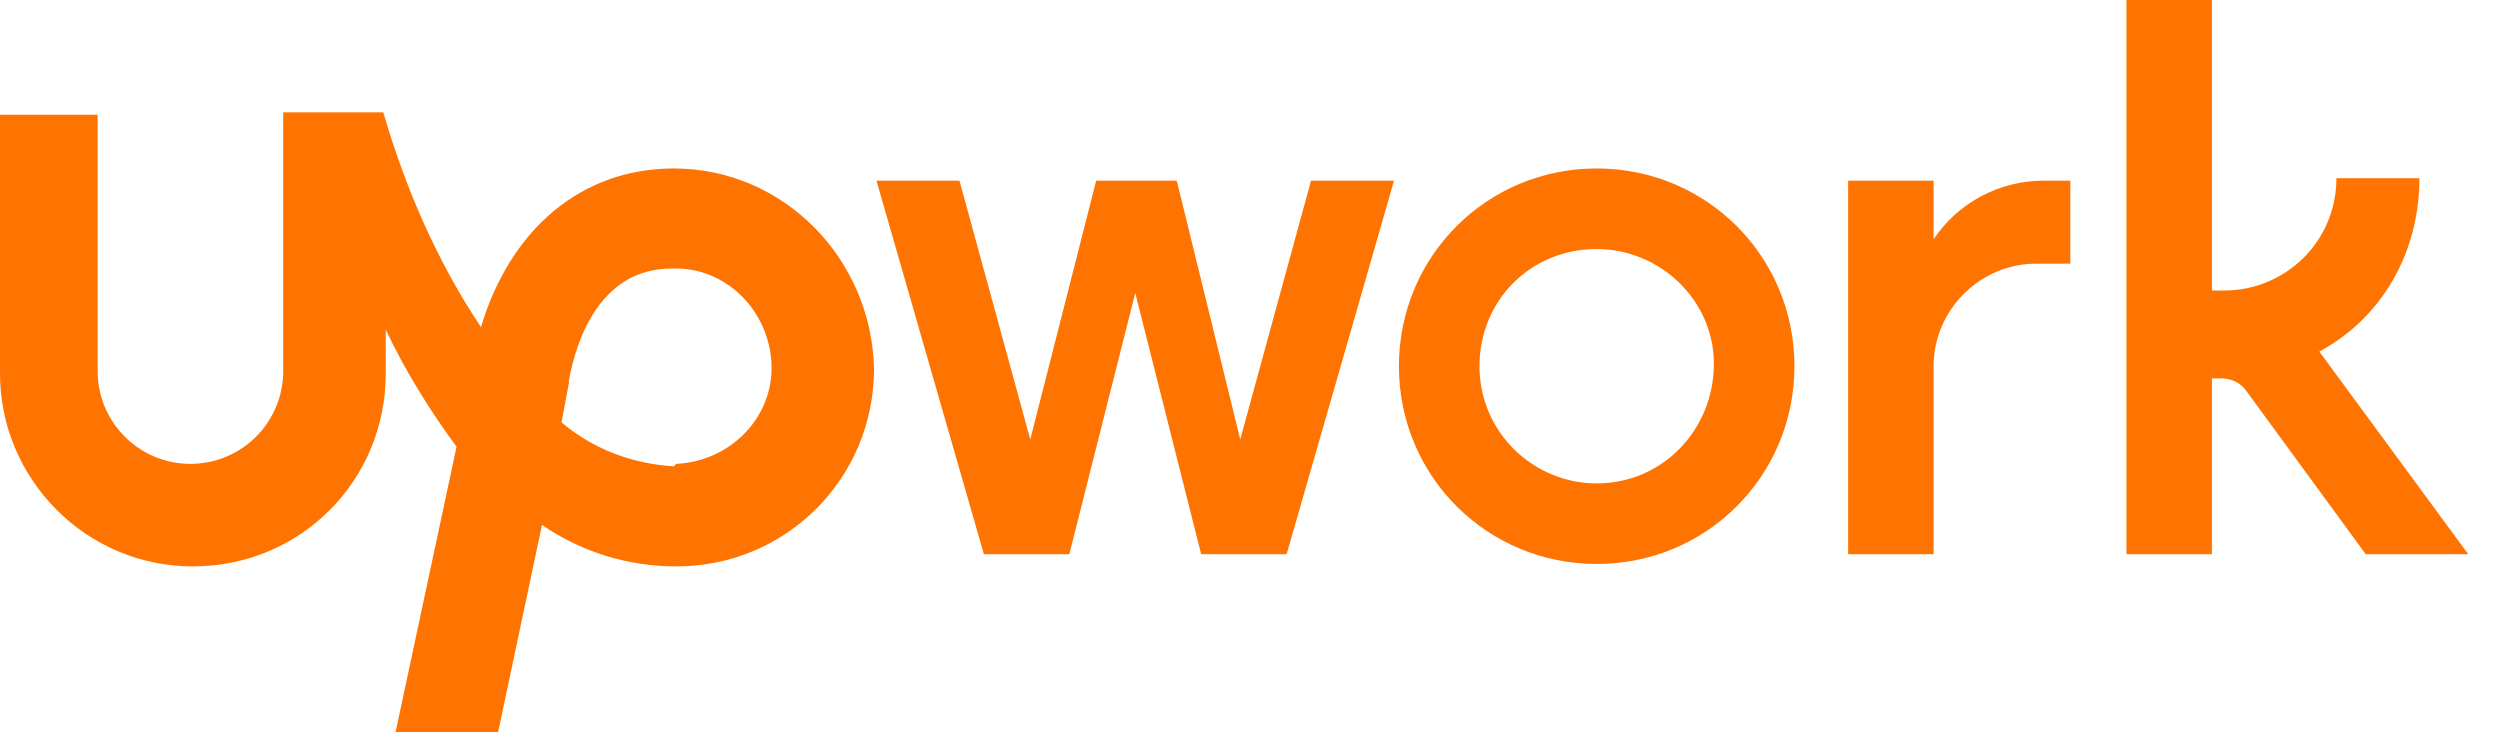 <?xml version="1.0" encoding="utf-8"?><svg version="1.1" id="artwork_outlined_" xmlns="http://www.w3.org/2000/svg" xmlns:xlink="http://www.w3.org/1999/xlink" x="0px" y="0px" viewBox="0 0 102.4 30" style="enable-background:new 0 0 102.4 30;" xml:space="preserve"><style type="text/css">.st0{fill:rgb(255, 115, 0);}.st1{fill:rgb(255, 115, 0);}</style><title>upwork_use_on_white</title><path class="st0" d="M65.4,6.9c-4.5,0-8.1,3.6-8.1,8.1c0,4.5,3.6,8.1,8.1,8.1c4.5,0,8.1-3.6,8.1-8.1c0,0,0,0,0,0l0,0C73.5,10.5,69.9,6.9,65.4,6.9z M65.4,19.8c-2.6,0-4.8-2.1-4.8-4.8s2.1-4.8,4.8-4.8c2.6,0,4.8,2.1,4.8,4.7l0,0C70.2,17.6,68.1,19.8,65.4,19.8C65.4,19.8,65.4,19.8,65.4,19.8z"/><path class="st0" d="M83.4,10.8c-2.3,0-4.2,1.9-4.2,4.2v7.7h-3.5V7.4h3.5v2.4c1-1.5,2.7-2.4,4.5-2.4h1.1v3.4L83.4,10.8z"/><polygon class="st0" points="48.2,7.4 50.8,18 53.7,7.4 57.1,7.4 52.7,22.7 49.2,22.7 46.5,12 43.8,22.7 40.3,22.7 35.9,7.4 39.3,7.4 42.2,18 44.9,7.4 "/><path class="st0" d="M95,14.4c2.6-1.4,4.1-4.1,4.1-7.1h-3.4c0,2.6-2.1,4.6-4.6,4.6h-0.5V0h-3.5v22.7h3.5v-7.2H91c0.4,0,0.8,0.2,1,0.5l4.9,6.7h4.2L95,14.4z"/><path class="st1" d="M27.6,6.9c-3.8,0-6.7,2.5-7.9,6.5c-1.8-2.7-3.1-5.7-4-8.8h-4.1v10.6c0,2.1-1.7,3.8-3.8,3.8s-3.8-1.7-3.8-3.8V4.7H0v10.6c0,4.3,3.5,7.9,7.9,7.9s7.9-3.5,7.9-7.9v-1.8c0.8,1.7,1.8,3.3,2.9,4.8L16.2,30h4.2l1.8-8.5c1.6,1.1,3.5,1.7,5.5,1.7c4.5,0,8.1-3.6,8.1-8.1C35.7,10.6,32.1,6.9,27.6,6.9L27.6,6.9z M27.6,19.1c-1.7-0.1-3.3-0.7-4.6-1.8l0.3-1.6v-0.1c0.3-1.7,1.3-4.6,4.2-4.6c2.2-0.1,4,1.7,4.1,3.9c0.1,2.2-1.7,4-3.9,4.1L27.6,19.1L27.6,19.1z"/></svg>